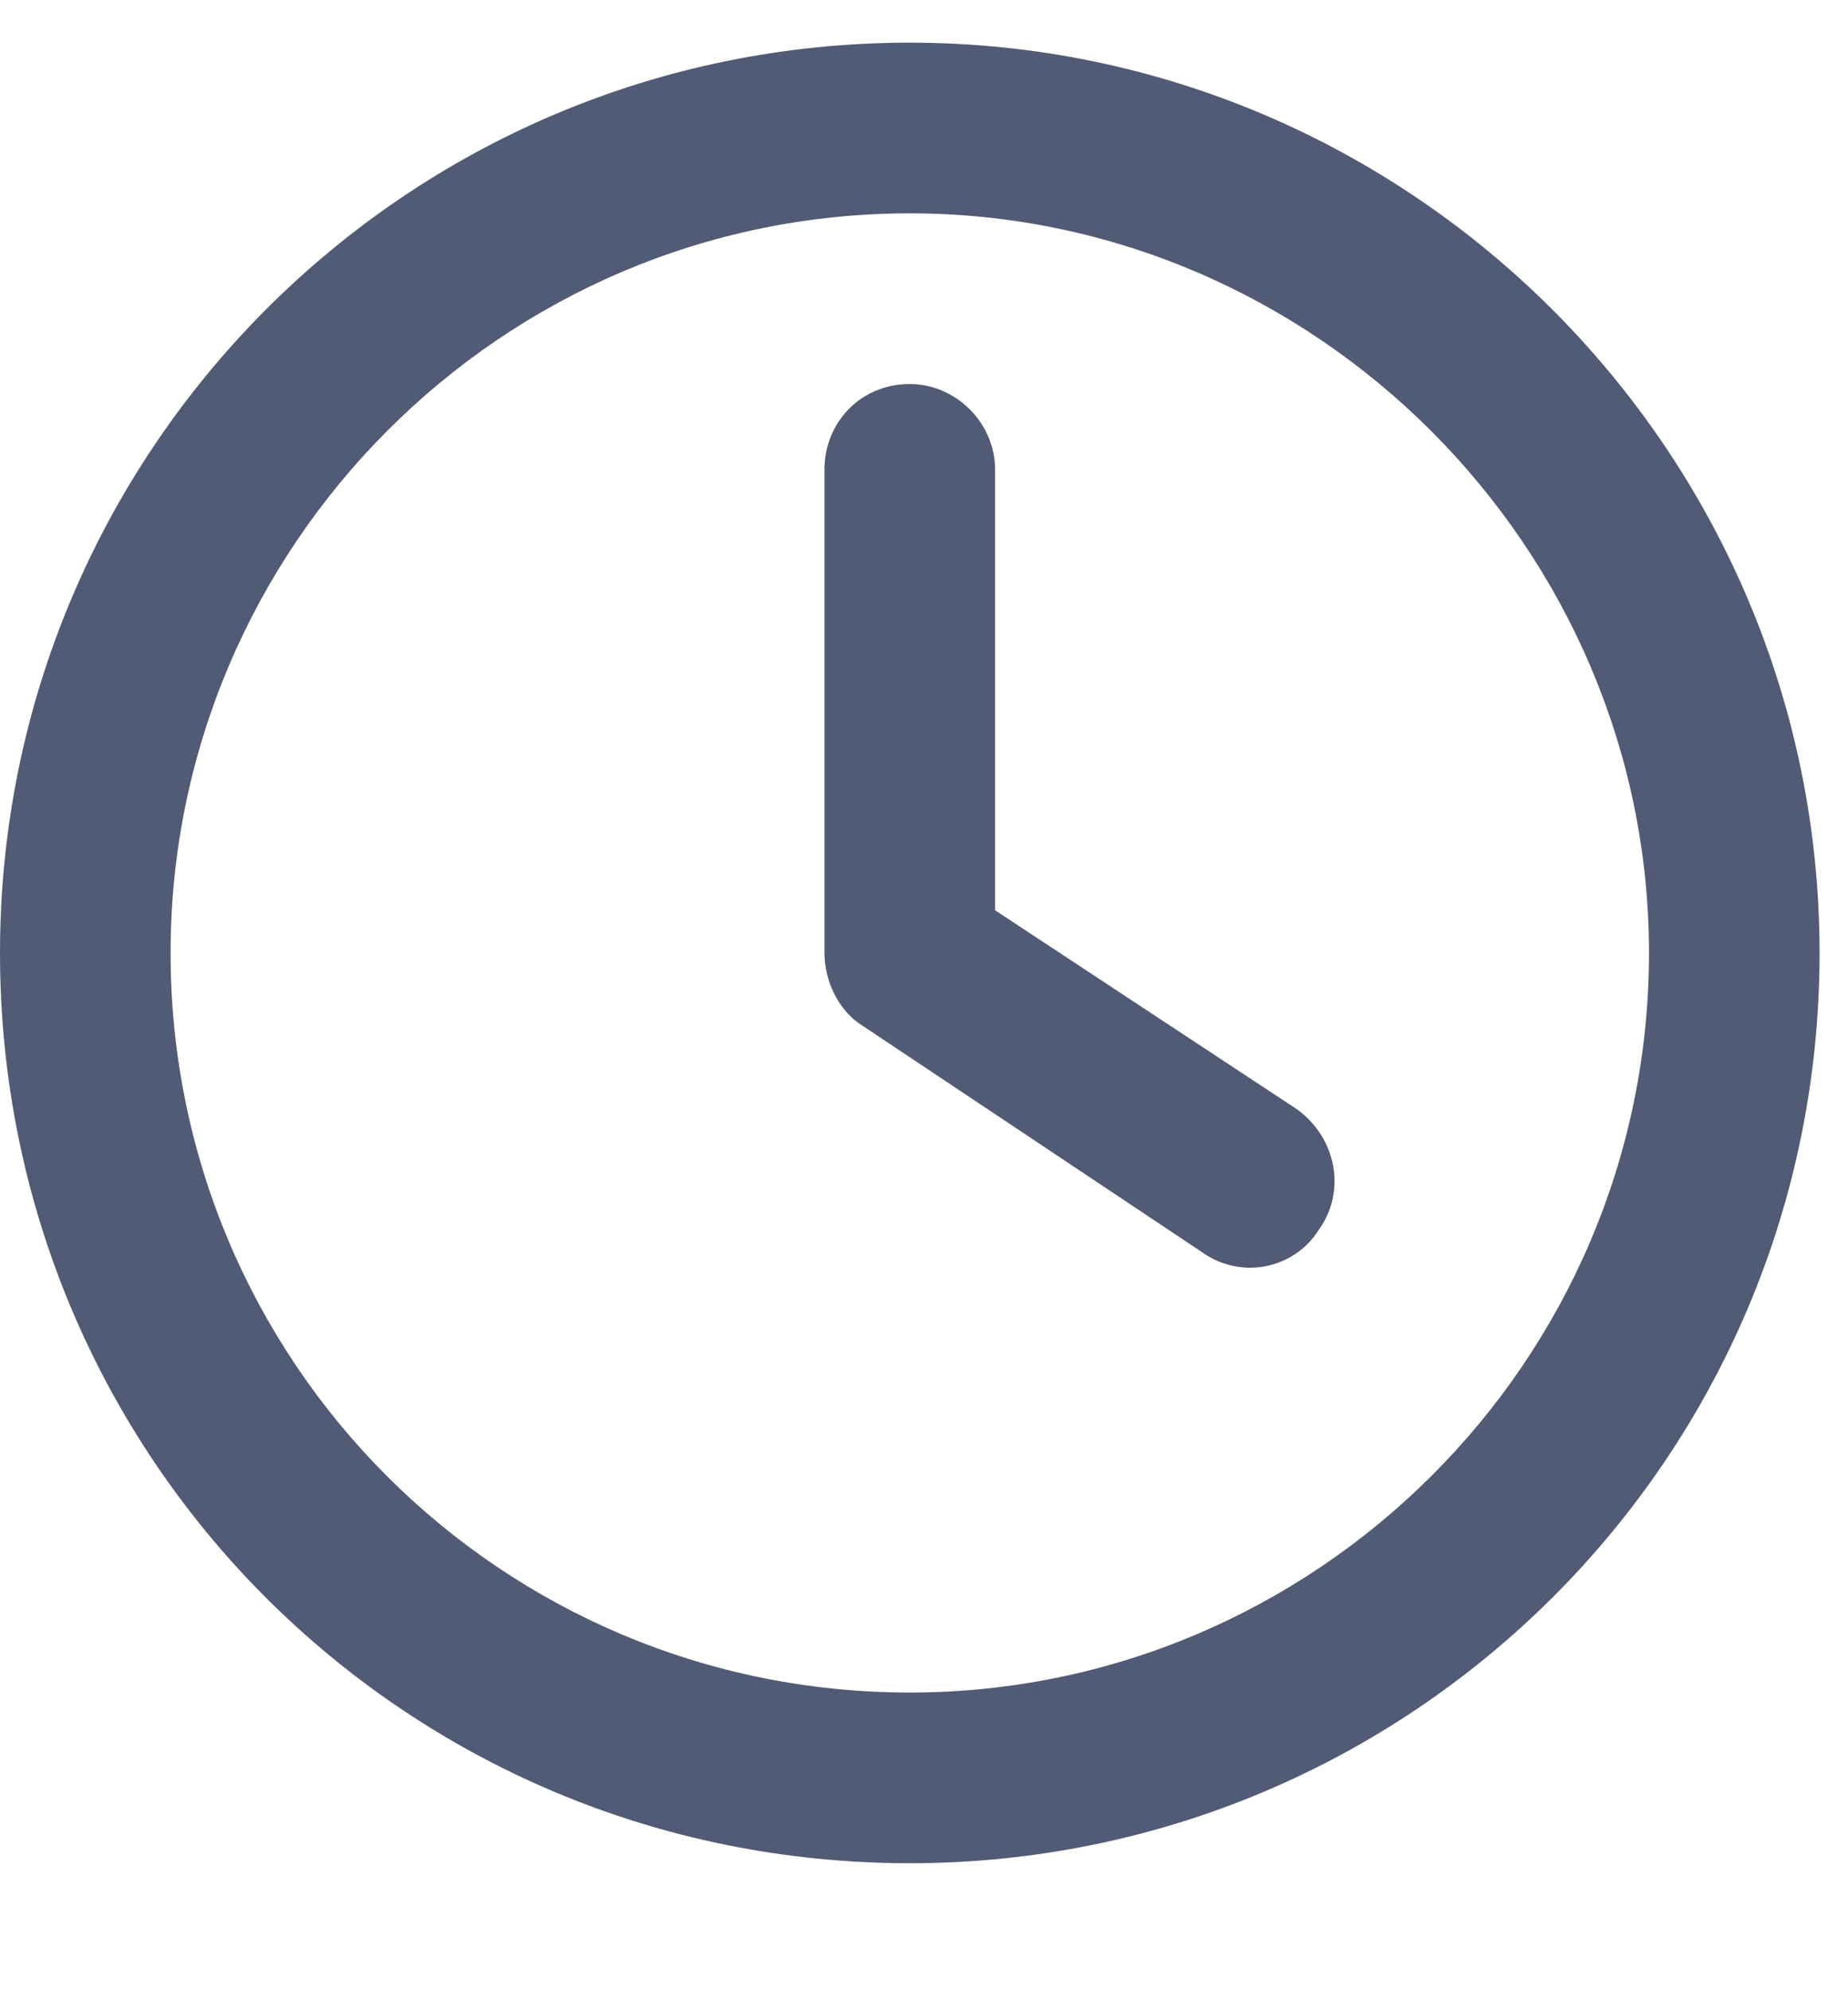 <svg width="13" height="14" viewBox="0 0 13 14" fill="none" xmlns="http://www.w3.org/2000/svg">
<path d="M5.8 3.3C5.8 2.975 6.05 2.7 6.4 2.7C6.725 2.7 7 2.975 7 3.3V6.4L9.125 7.8C9.4 8 9.475 8.375 9.275 8.65C9.1 8.925 8.725 9 8.45 8.8L6.05 7.2C5.9 7.1 5.8 6.9 5.8 6.7V3.3ZM6.4 0.3C9.925 0.3 12.8 3.175 12.8 6.7C12.8 10.25 9.925 13.1 6.4 13.1C2.85 13.1 0 10.25 0 6.7C0 3.175 2.85 0.3 6.4 0.3ZM1.2 6.7C1.2 9.575 3.525 11.9 6.4 11.9C9.25 11.9 11.6 9.575 11.6 6.7C11.6 3.85 9.25 1.5 6.4 1.5C3.525 1.5 1.2 3.85 1.2 6.7Z" fill="#525B75"/>
</svg>
